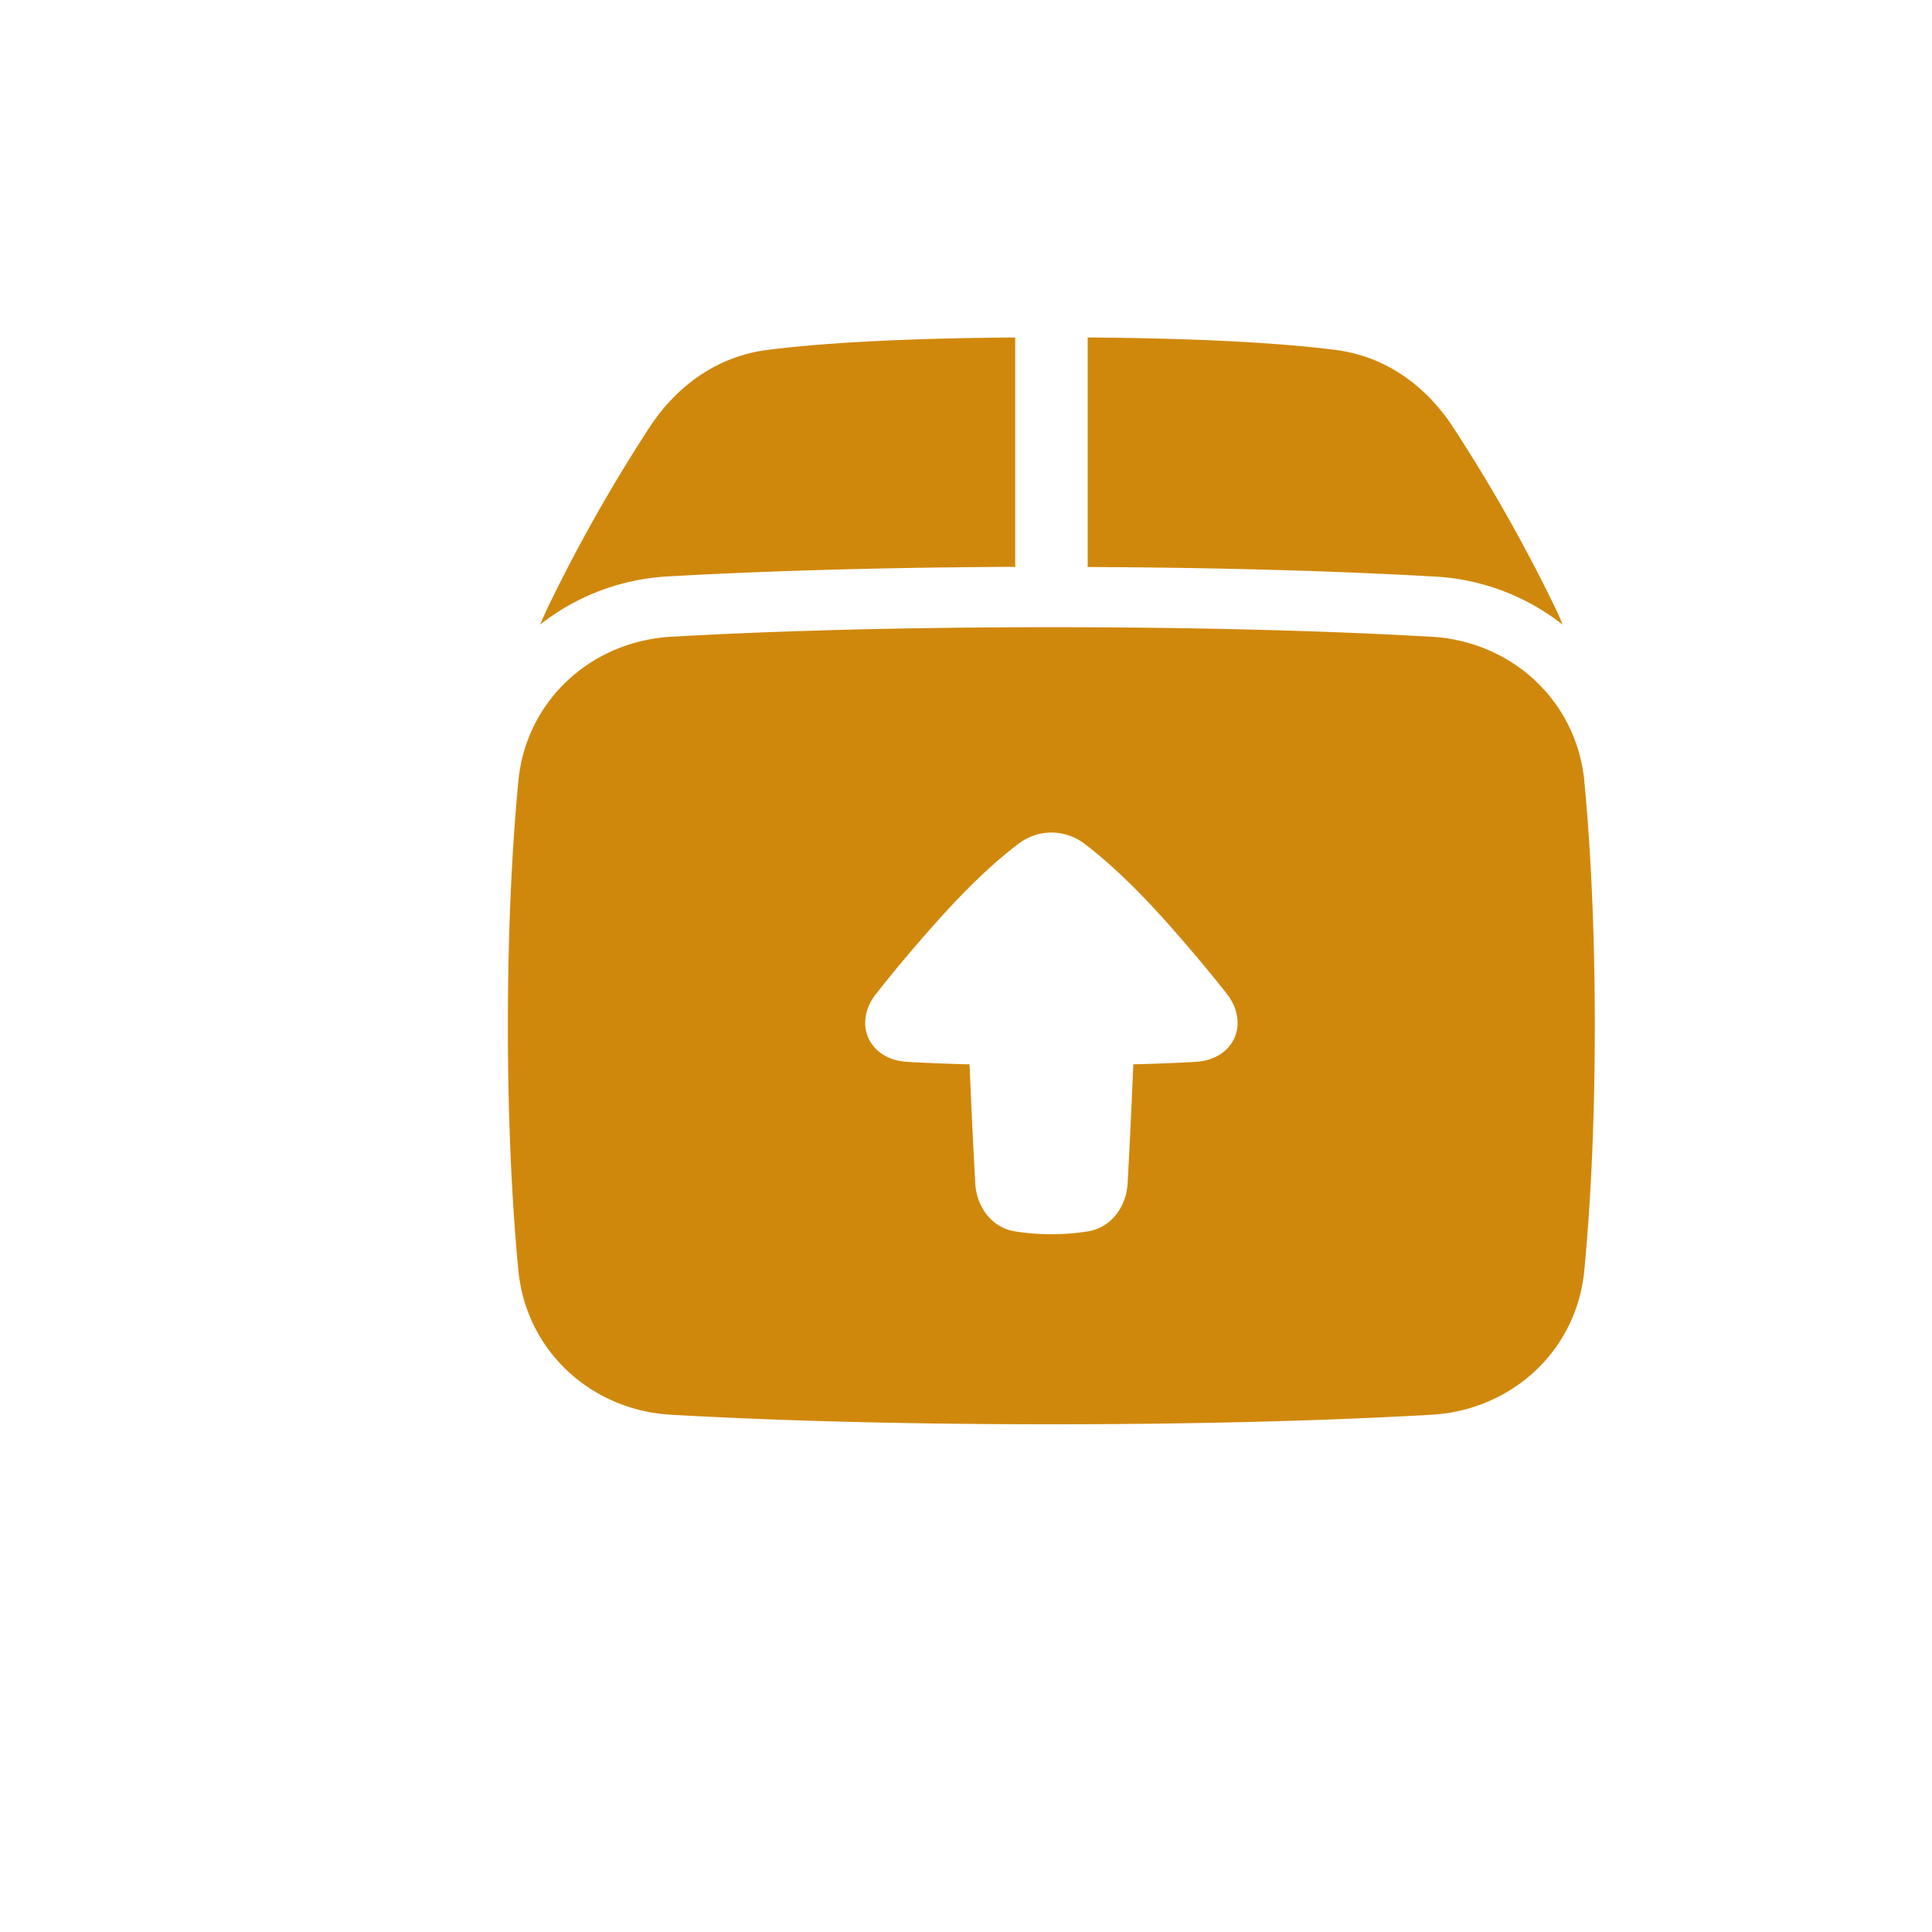 <svg id="Layer_1" data-name="Layer 1" xmlns="http://www.w3.org/2000/svg" viewBox="0 0 500 500"><defs><style>.cls-1{fill:#d0880c;fill-rule:evenodd;}</style></defs><g id="shipment-upload--shipping-parcel-shipment-upload"><path id="Union" class="cls-1" d="M198.59,90.56c11.85-1.51,31.61-3,64.15-3.22V146.7c-40.29.17-70.24,1.36-89.94,2.48a58.67,58.67,0,0,0-33,12.45c.56-1.33,1.14-2.65,1.76-4a421.27,421.27,0,0,1,26.51-47C174.79,100.32,185.19,92.27,198.59,90.56Zm204.08,67.11c.62,1.31,1.2,2.63,1.75,4a58.61,58.61,0,0,0-33-12.45c-19.69-1.12-49.64-2.31-89.93-2.48V87.34c32.54.23,52.29,1.71,64.15,3.22,13.39,1.71,23.8,9.76,30.51,20.15A421.15,421.15,0,0,1,402.67,157.67Zm-229,208.46c20.9,1.2,53.67,2.47,98.42,2.47s77.52-1.27,98.42-2.47c20.57-1.18,37.54-16.41,39.52-37.44,1.42-15,2.7-36.08,2.7-63.23s-1.28-48.21-2.7-63.23c-2-21-18.95-36.26-39.52-37.44-20.9-1.19-53.67-2.47-98.42-2.47s-77.52,1.28-98.42,2.47c-20.57,1.18-37.54,16.41-39.53,37.44-1.42,15-2.7,36.08-2.7,63.23s1.28,48.21,2.7,63.23C136.15,349.72,153.12,365,173.69,366.13Zm53.06-108.94c-6.07,7.75-1.85,17,8,17.61,4.4.26,9.74.49,16.19.65.46,11.44,1.05,22.94,1.48,30.81.34,6.12,4.29,11.49,10.35,12.43a60.37,60.37,0,0,0,18.72,0c6.07-.95,10-6.32,10.36-12.45.43-7.87,1-19.35,1.47-30.79,6.45-.16,11.79-.39,16.18-.65,9.83-.58,14.06-9.86,8-17.62-3.67-4.68-8.47-10.49-14.67-17.52-9.62-10.9-17-17.4-22.08-21.23a14,14,0,0,0-17.22,0c-5.1,3.83-12.46,10.33-22.08,21.23C235.21,246.69,230.42,252.5,226.75,257.19Z"/></g></svg>